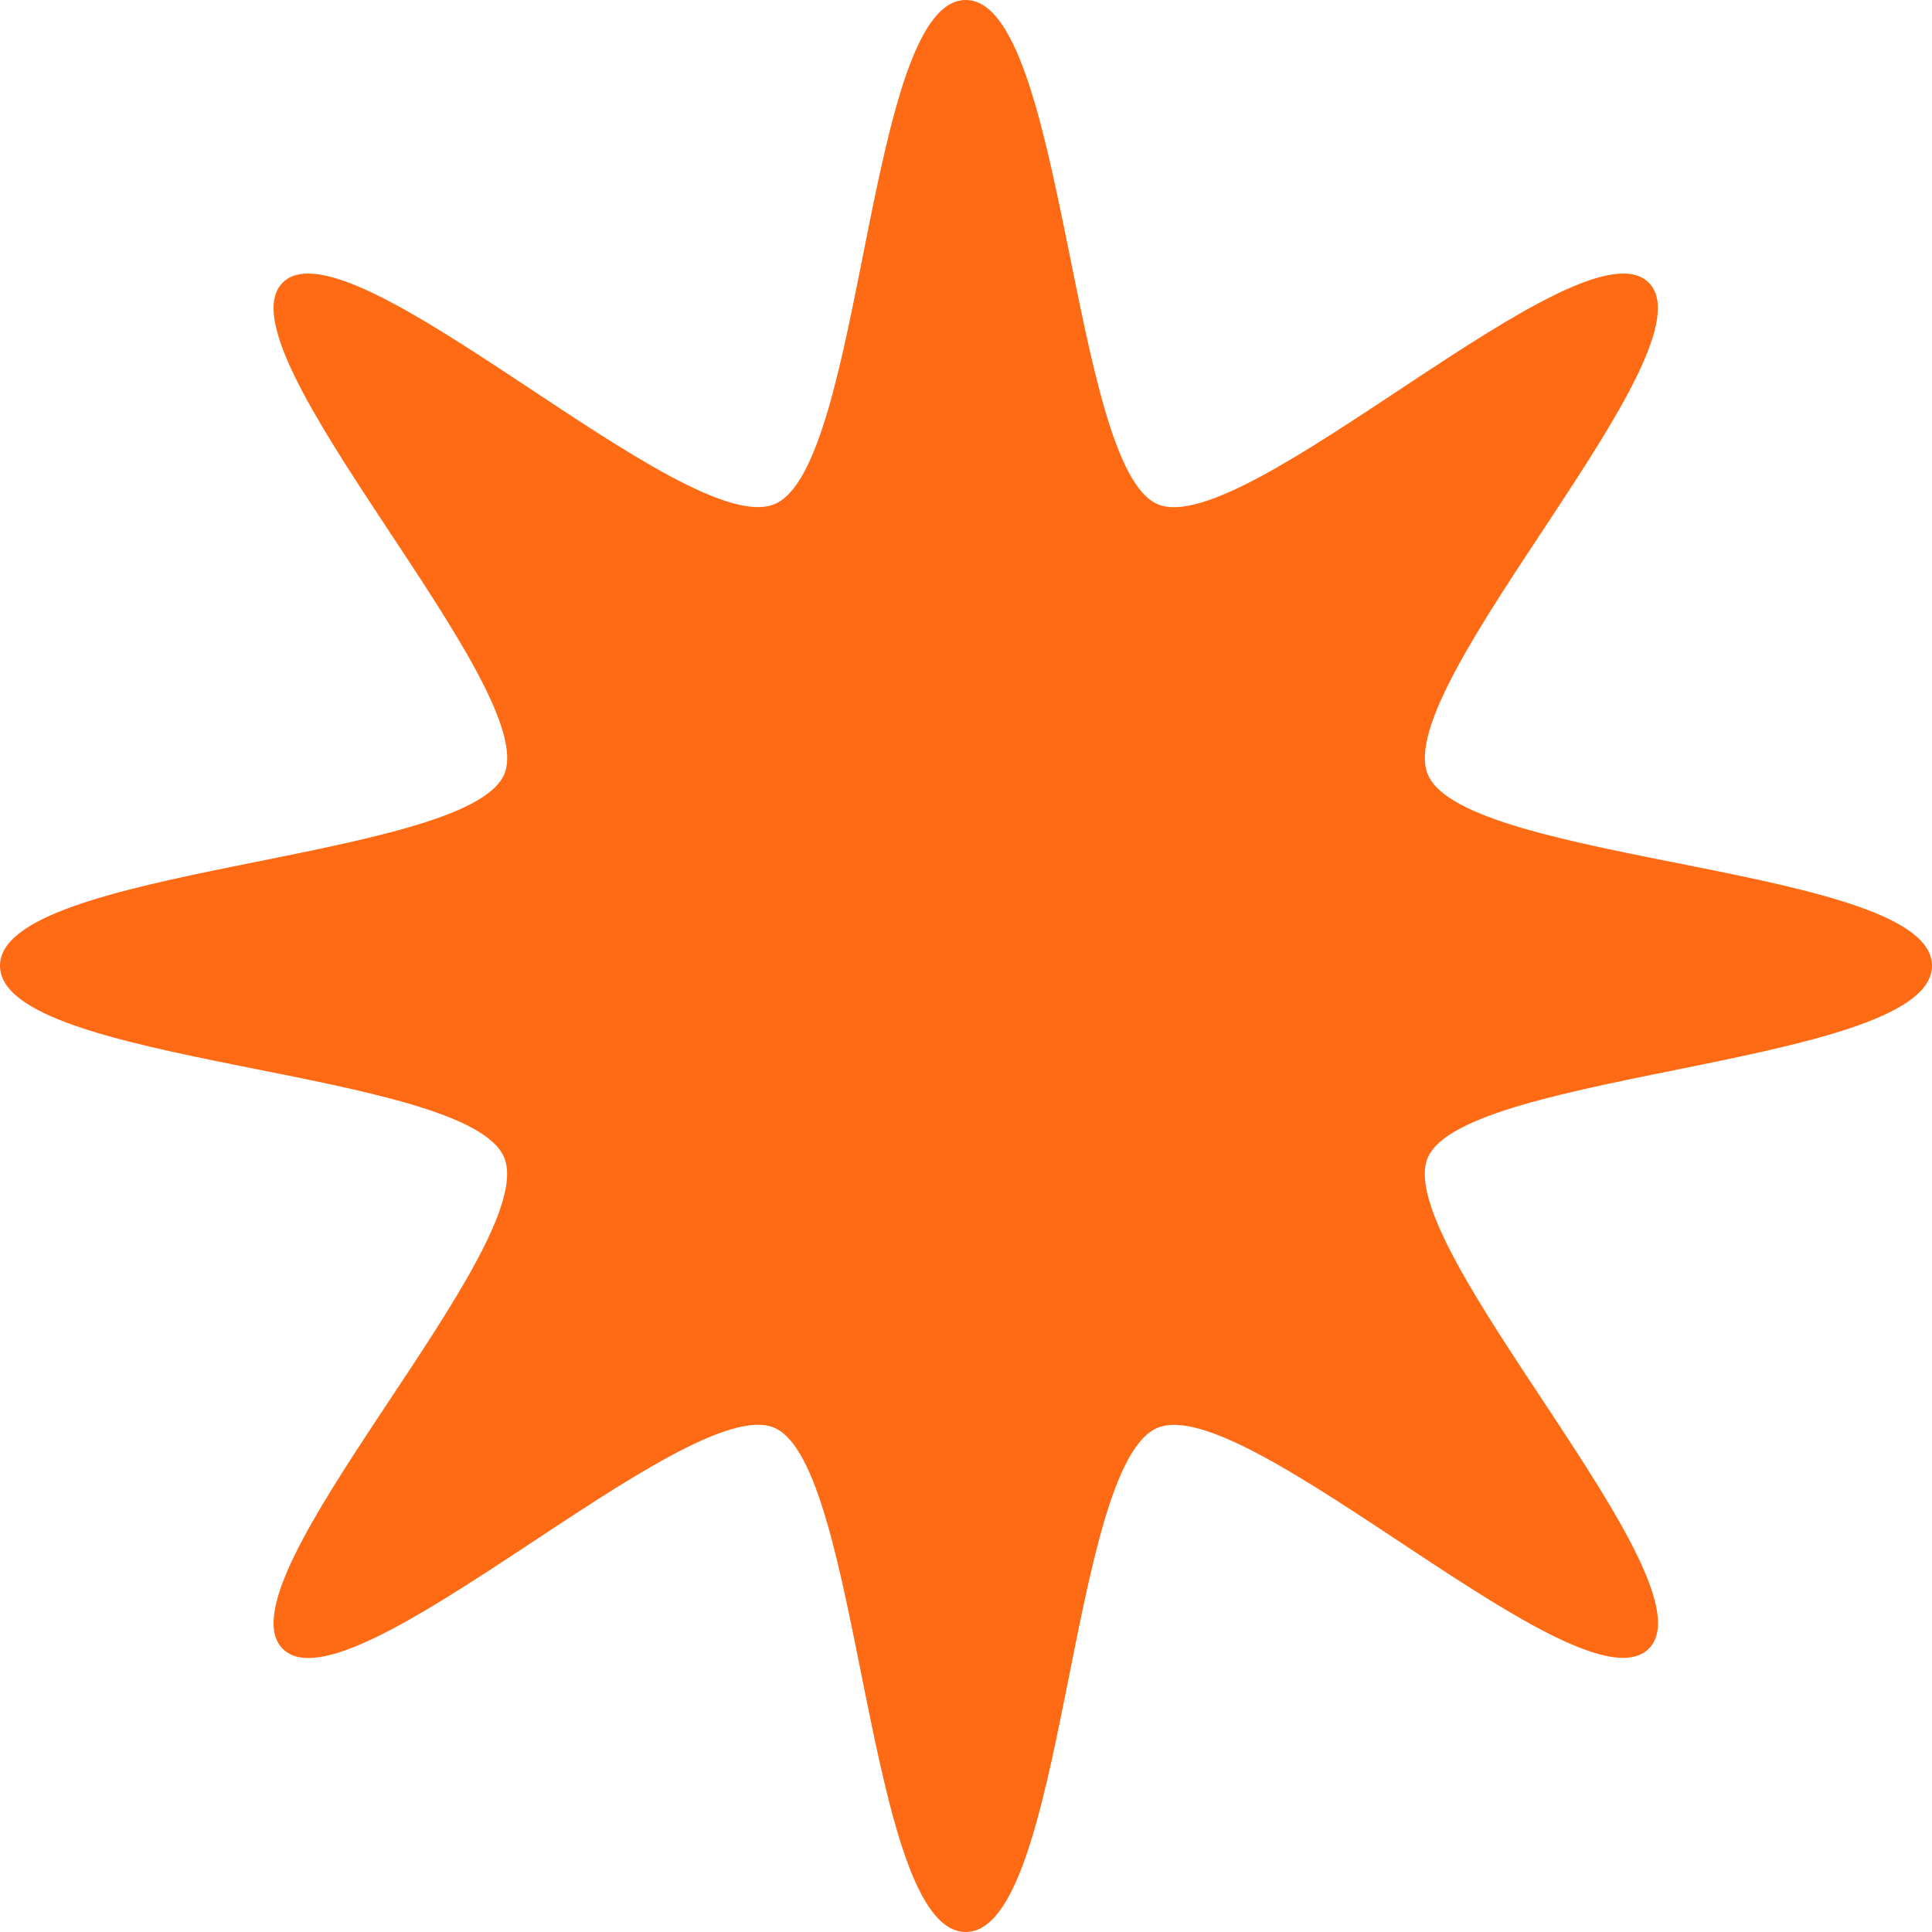 <svg xmlns="http://www.w3.org/2000/svg" viewBox="0 0 33.15 33.15"><defs><style>.cls-1{fill:#ff6b15;}</style></defs><g id="Capa_2" data-name="Capa 2"><g id="Capa_1-2" data-name="Capa 1"><path class="cls-1" d="M0,16.57c0-1.7,8-1.79,8.65-3.28S3.7,6,4.85,4.85s6.91,4.44,8.44,3.8S14.87,0,16.57,0s1.8,8,3.29,8.65,7.28-4.95,8.43-3.8-4.43,6.91-3.79,8.44,8.65,1.58,8.65,3.28-8,1.8-8.65,3.29,4.95,7.28,3.79,8.43-6.9-4.43-8.43-3.79-1.58,8.65-3.29,8.65-1.79-8-3.28-8.65S6,29.45,4.85,28.29s4.44-6.9,3.8-8.43S0,18.28,0,16.57Z"/></g></g></svg>